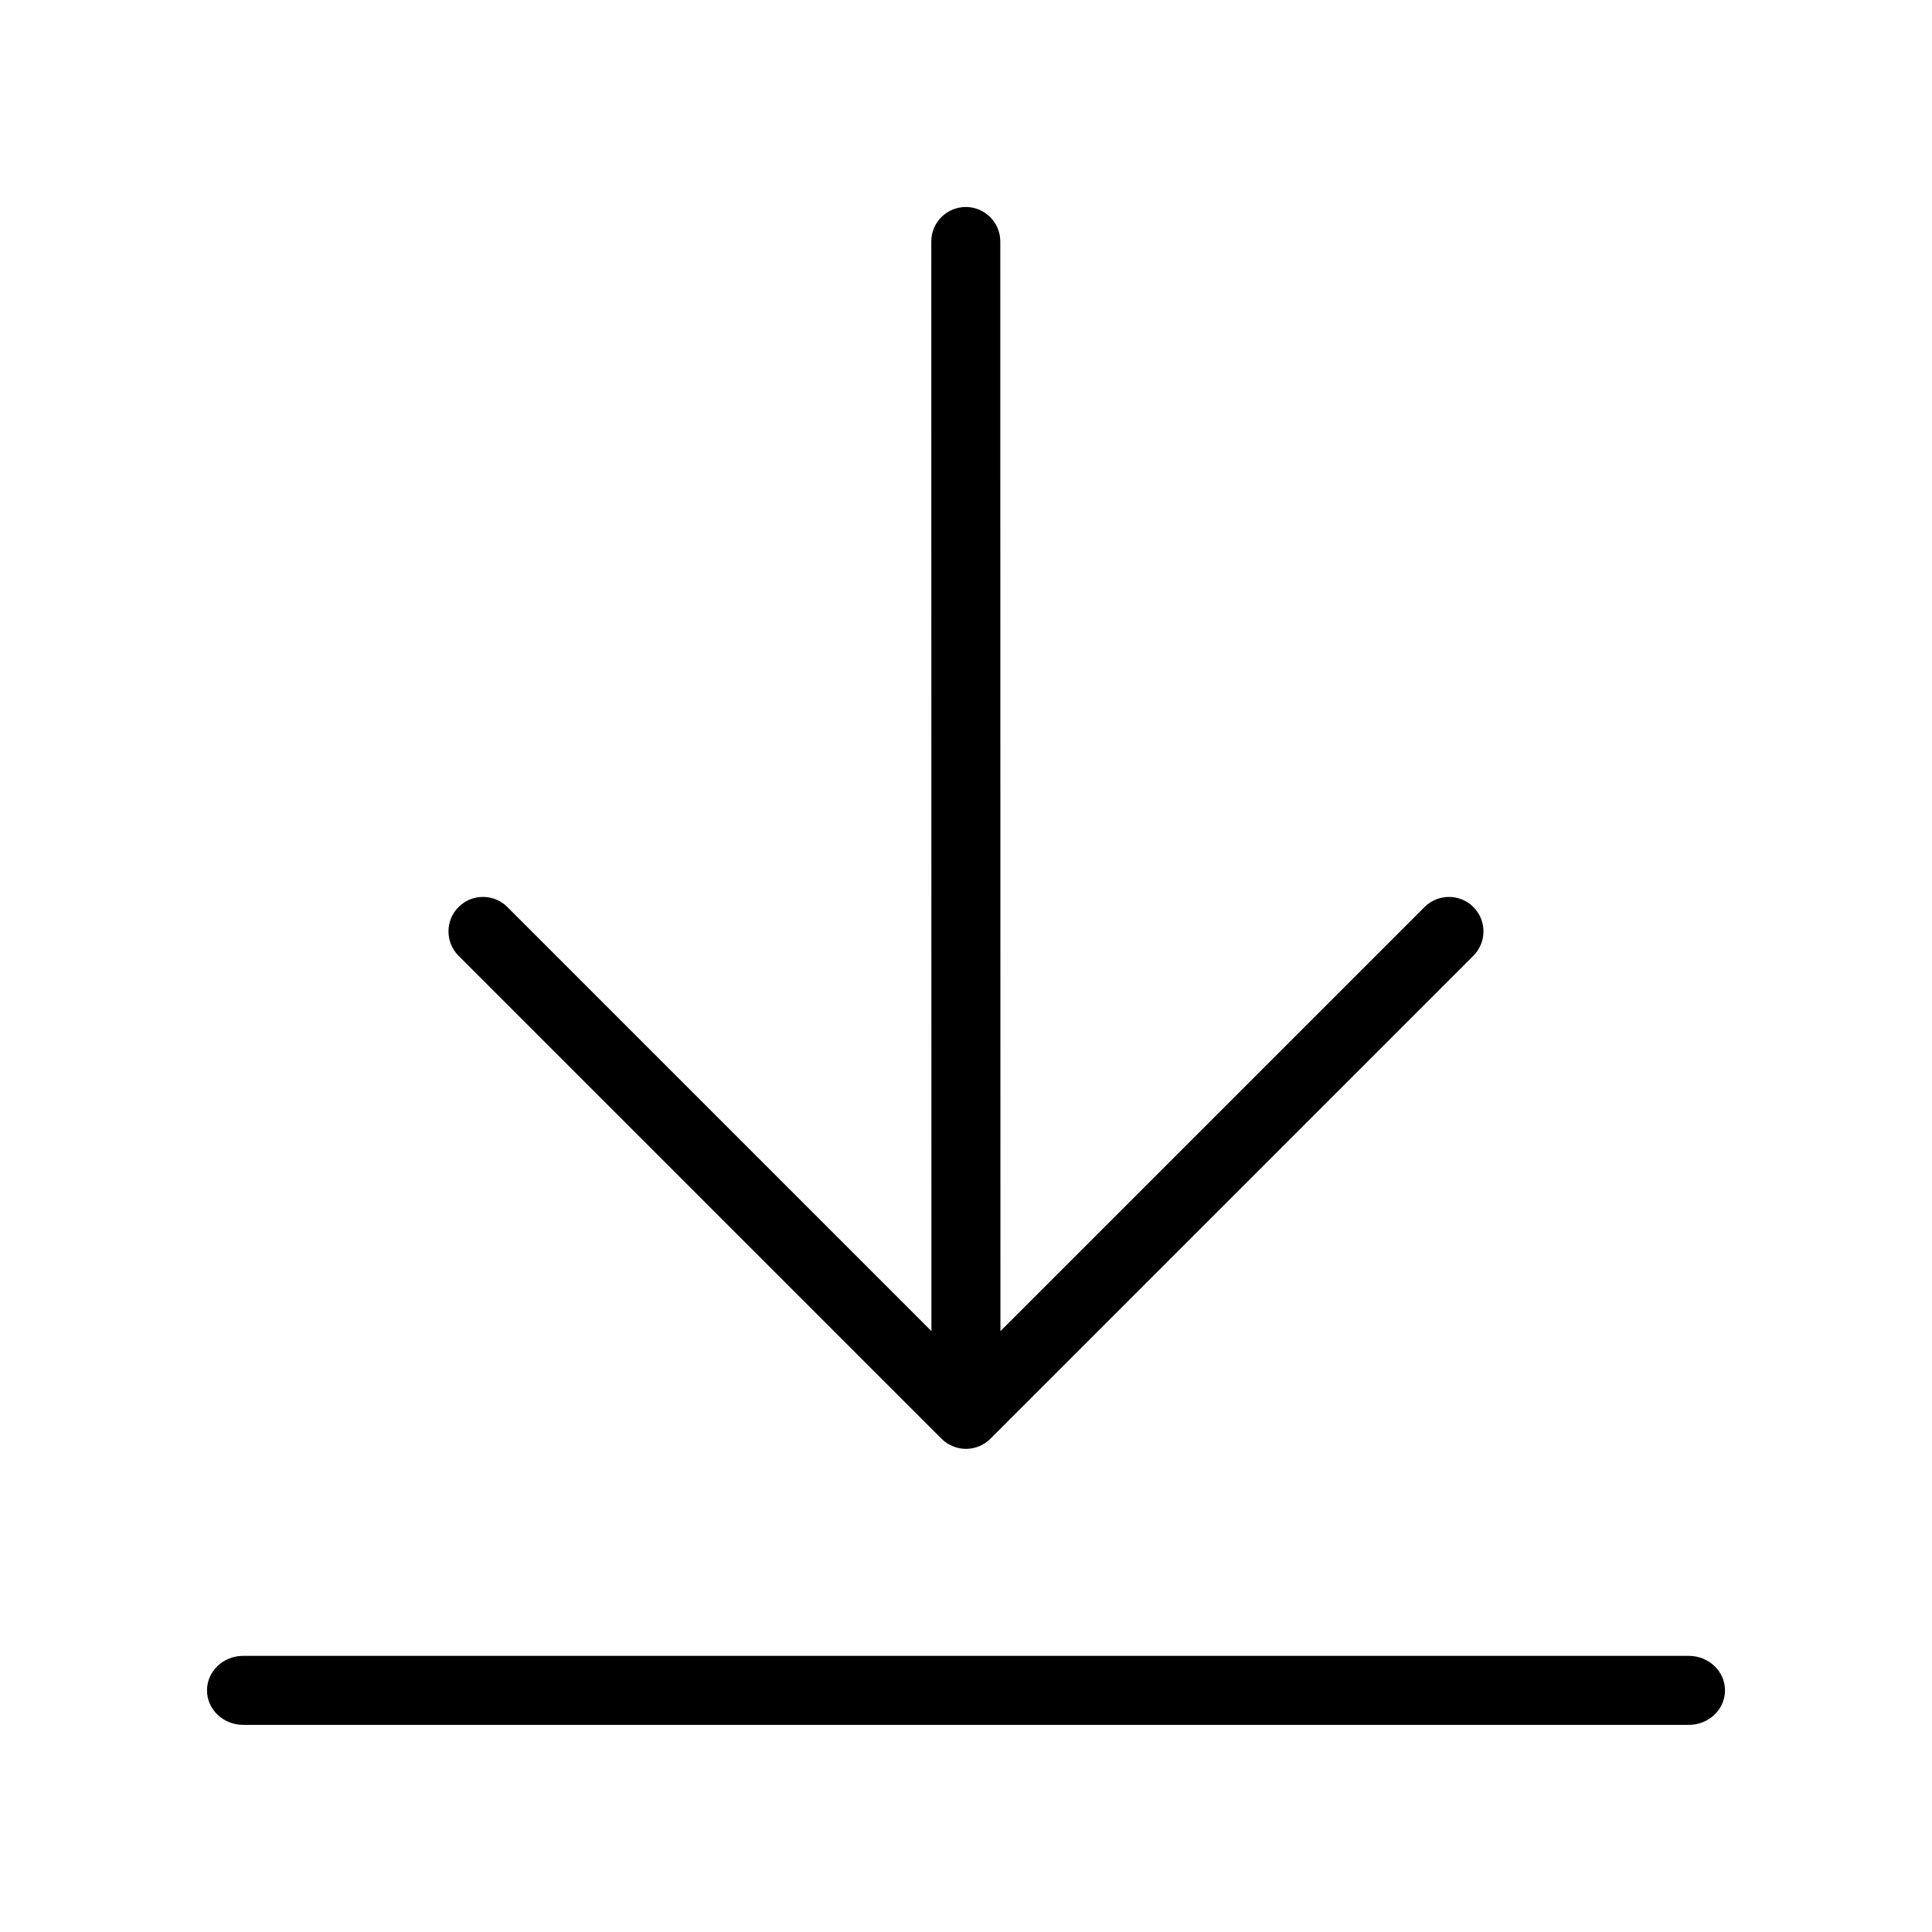 <svg width="28" height="28" viewBox="0 0 28 28" xmlns="http://www.w3.org/2000/svg"><title>common-actions/download_28</title><path d="M7.353 13.145l6.146 6.146-.002-15.791c0-.276.223-.5.5-.5.276 0 .5.224.5.5l.002 15.792 6.147-6.147c.098-.098.226-.146.353-.146.128 0 .256.048.354.146.195.195.195.512 0 .707l-6.999 6.999c-.047.047-.102.084-.164.109-.122.051-.259.051-.381 0-.062-.025-.117-.062-.164-.109l-6.999-6.999c-.195-.195-.195-.512 0-.707.195-.195.512-.195.707 0zm17.123 10.853c.289 0 .524.224.524.5 0 .276-.235.5-.524.5l-20.952 0C3.235 24.998 3 24.774 3 24.498c0-.276.235-.5.524-.5l20.952 0z" fill="#000" fill-rule="evenodd"/></svg>